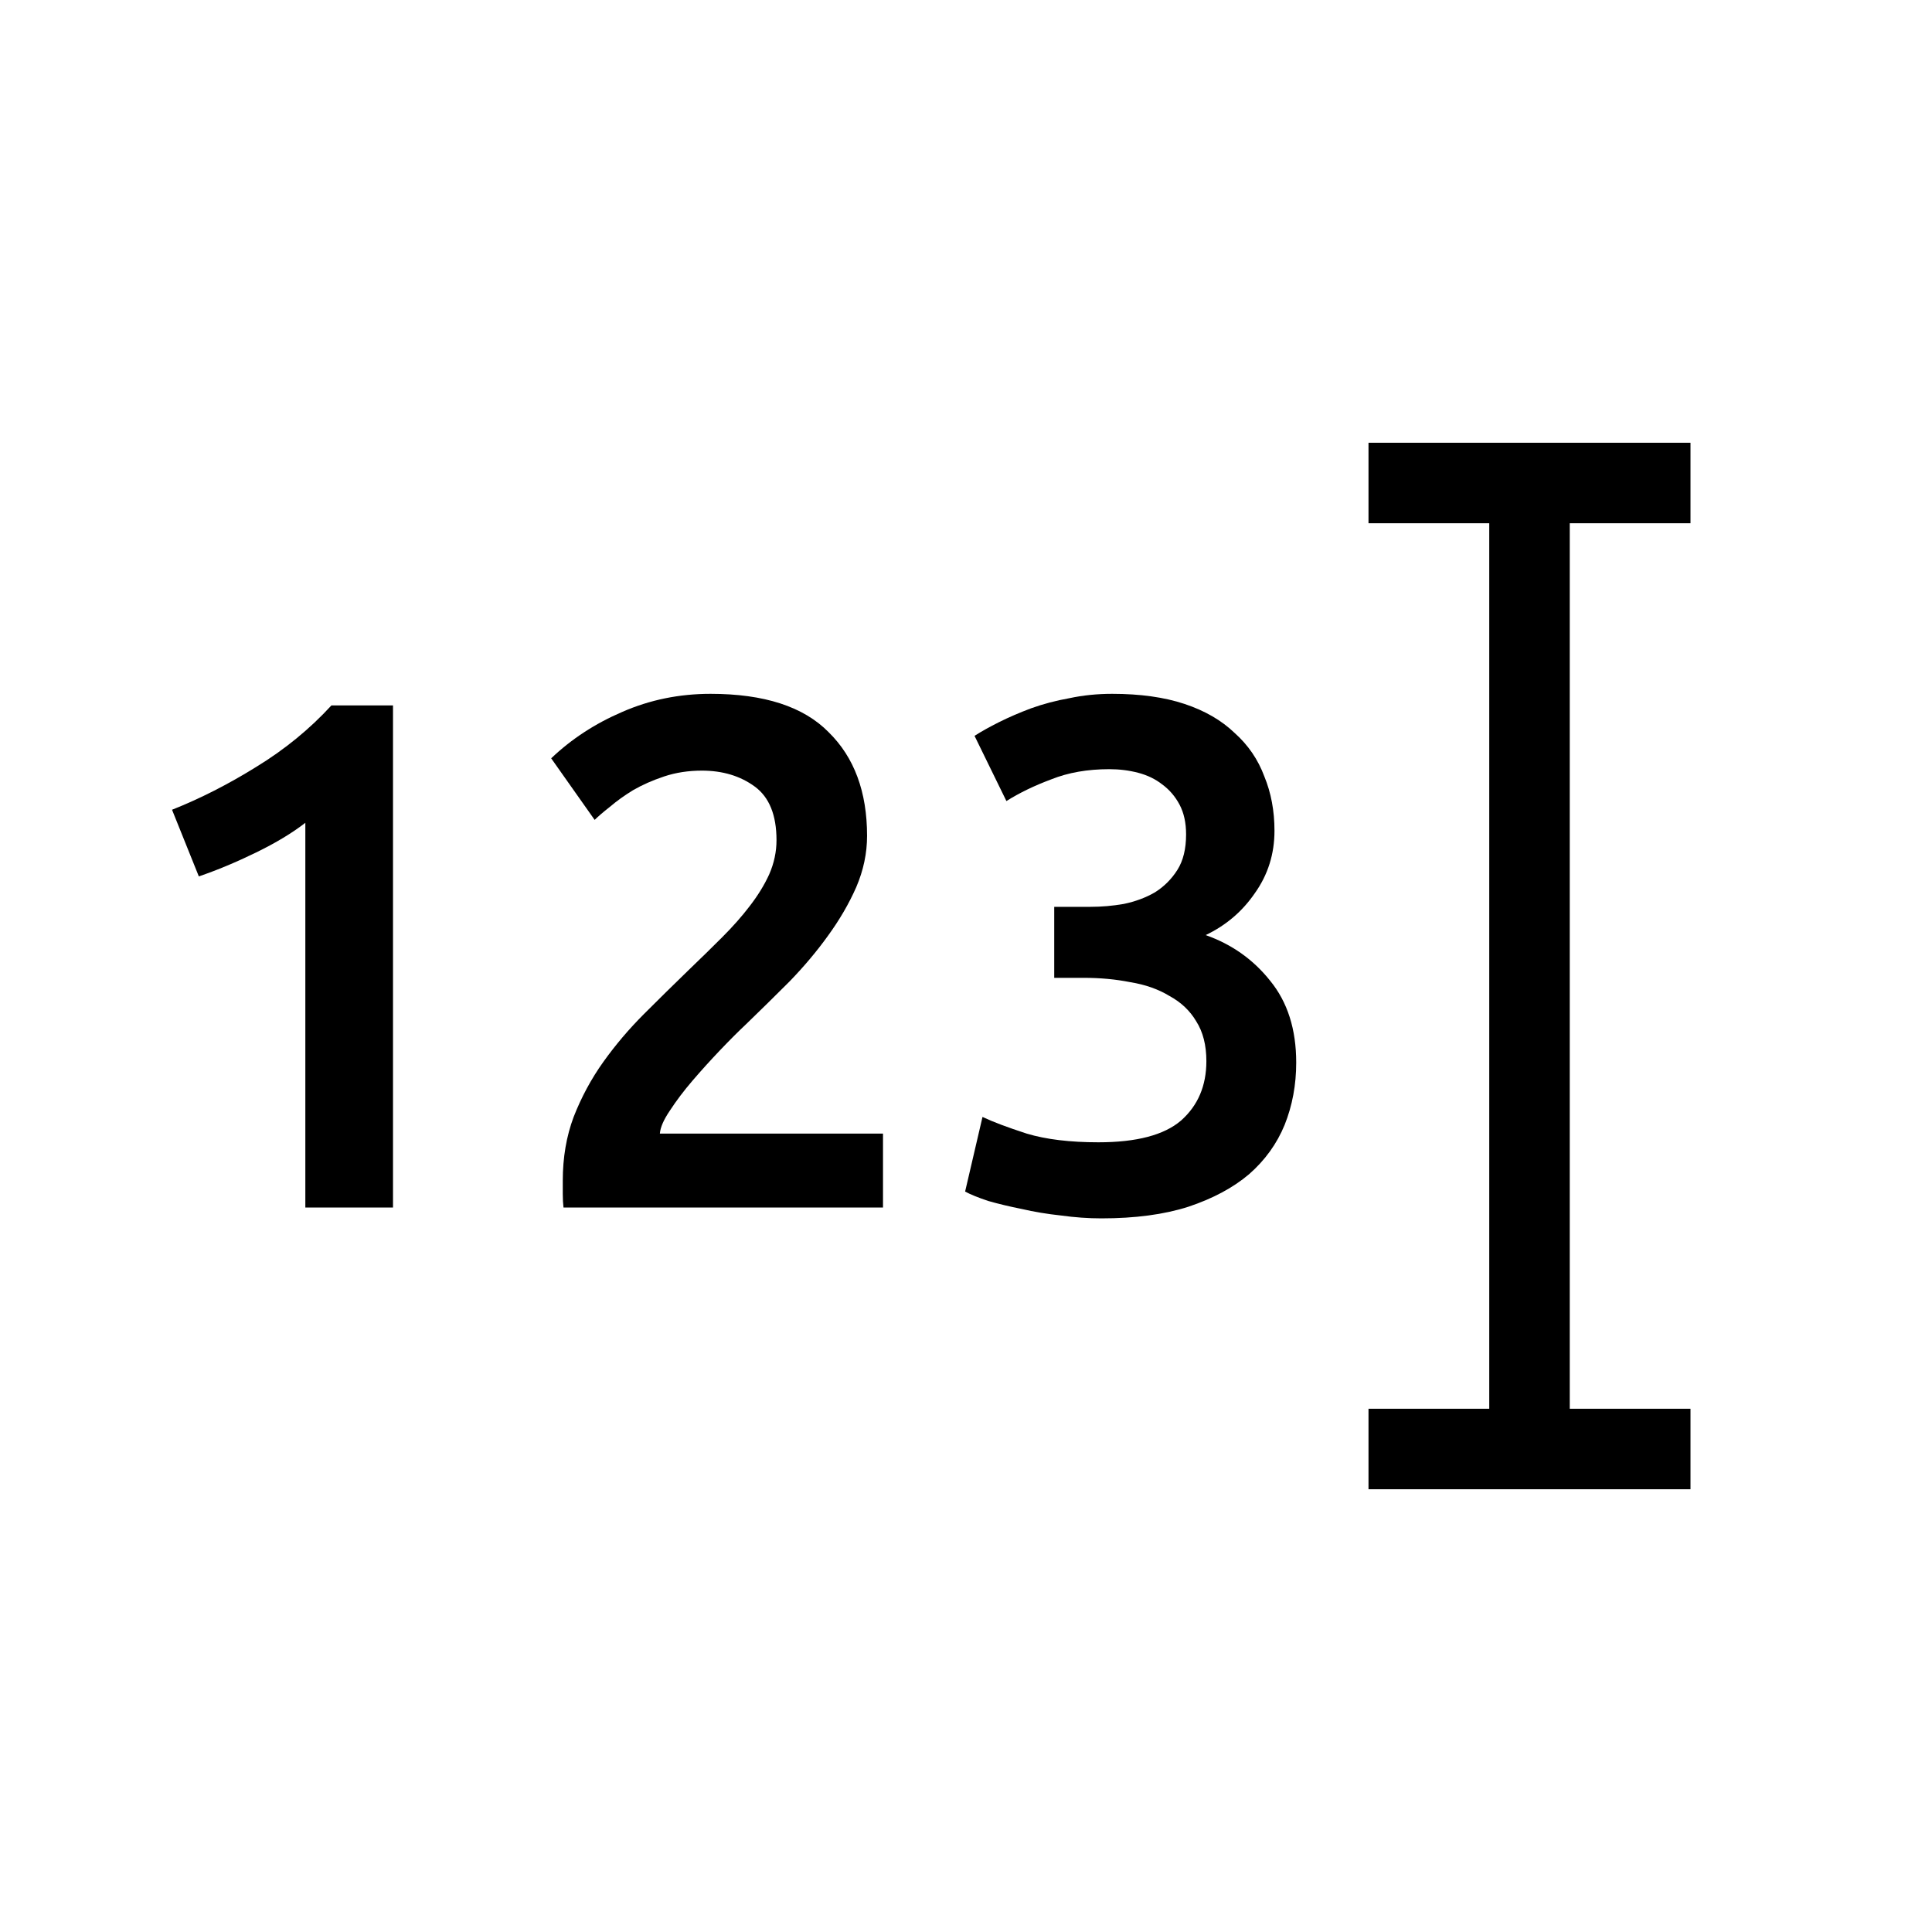 <svg width="24" height="24" viewBox="0 0 24 24" fill="none" xmlns="http://www.w3.org/2000/svg">
<path d="M17 6L21 6" stroke="black"/>
<path d="M17 18L21 18" stroke="black"/>
<path d="M19 6V18" stroke="black"/>
<path d="M13.681 15.135C13.519 15.135 13.351 15.123 13.177 15.099C13.009 15.081 12.847 15.054 12.691 15.018C12.541 14.988 12.403 14.955 12.277 14.919C12.151 14.877 12.055 14.838 11.989 14.802L12.205 13.875C12.331 13.935 12.514 14.004 12.754 14.082C12.994 14.154 13.291 14.19 13.645 14.19C14.119 14.19 14.461 14.1 14.671 13.92C14.881 13.734 14.986 13.488 14.986 13.182C14.986 12.984 14.944 12.819 14.86 12.687C14.782 12.555 14.671 12.45 14.527 12.372C14.389 12.288 14.227 12.231 14.041 12.201C13.861 12.165 13.669 12.147 13.465 12.147H13.096V11.265H13.546C13.684 11.265 13.822 11.253 13.96 11.229C14.104 11.199 14.233 11.151 14.347 11.085C14.461 11.013 14.554 10.92 14.626 10.806C14.698 10.692 14.734 10.545 14.734 10.365C14.734 10.221 14.707 10.098 14.653 9.996C14.599 9.894 14.527 9.81 14.437 9.744C14.353 9.678 14.254 9.63 14.14 9.6C14.026 9.57 13.906 9.555 13.78 9.555C13.51 9.555 13.27 9.597 13.06 9.681C12.85 9.759 12.664 9.849 12.502 9.951L12.106 9.141C12.19 9.087 12.292 9.03 12.412 8.97C12.532 8.91 12.664 8.853 12.808 8.799C12.958 8.745 13.117 8.703 13.285 8.673C13.453 8.637 13.63 8.619 13.816 8.619C14.164 8.619 14.464 8.661 14.716 8.745C14.968 8.829 15.175 8.949 15.337 9.105C15.505 9.255 15.628 9.435 15.706 9.645C15.79 9.849 15.832 10.074 15.832 10.32C15.832 10.608 15.751 10.866 15.589 11.094C15.433 11.322 15.229 11.496 14.977 11.616C15.301 11.73 15.568 11.919 15.778 12.183C15.994 12.447 16.102 12.786 16.102 13.2C16.102 13.476 16.054 13.734 15.958 13.974C15.862 14.208 15.715 14.412 15.517 14.586C15.319 14.754 15.067 14.889 14.761 14.991C14.461 15.087 14.101 15.135 13.681 15.135Z" fill="black"/>
<path d="M10.771 10.383C10.771 10.599 10.726 10.812 10.636 11.022C10.546 11.226 10.429 11.427 10.285 11.625C10.147 11.817 9.988 12.006 9.808 12.192C9.628 12.372 9.448 12.549 9.268 12.723C9.172 12.813 9.064 12.921 8.944 13.047C8.824 13.173 8.71 13.299 8.602 13.425C8.494 13.551 8.401 13.674 8.323 13.794C8.245 13.908 8.203 14.004 8.197 14.082H10.969V15H7C6.994 14.952 6.991 14.895 6.991 14.829C6.991 14.757 6.991 14.703 6.991 14.667C6.991 14.379 7.036 14.115 7.126 13.875C7.222 13.629 7.345 13.401 7.495 13.191C7.645 12.981 7.813 12.783 7.999 12.597C8.185 12.411 8.371 12.228 8.557 12.048C8.701 11.91 8.839 11.775 8.971 11.643C9.103 11.511 9.217 11.382 9.313 11.256C9.415 11.124 9.496 10.992 9.556 10.86C9.616 10.722 9.646 10.581 9.646 10.437C9.646 10.125 9.556 9.903 9.376 9.771C9.196 9.639 8.977 9.573 8.719 9.573C8.551 9.573 8.395 9.597 8.251 9.645C8.107 9.693 7.978 9.75 7.864 9.816C7.756 9.882 7.66 9.951 7.576 10.023C7.492 10.089 7.429 10.143 7.387 10.185L6.847 9.42C7.099 9.18 7.393 8.988 7.729 8.844C8.071 8.694 8.437 8.619 8.827 8.619C9.493 8.619 9.982 8.778 10.294 9.096C10.612 9.408 10.771 9.837 10.771 10.383Z" fill="black"/>
<path d="M2.137 10.059C2.485 9.921 2.833 9.744 3.181 9.528C3.535 9.312 3.847 9.057 4.117 8.763H4.882V15H3.793V10.221C3.631 10.347 3.427 10.47 3.181 10.59C2.935 10.71 2.698 10.809 2.47 10.887L2.137 10.059Z" fill="black"/>
</svg>
